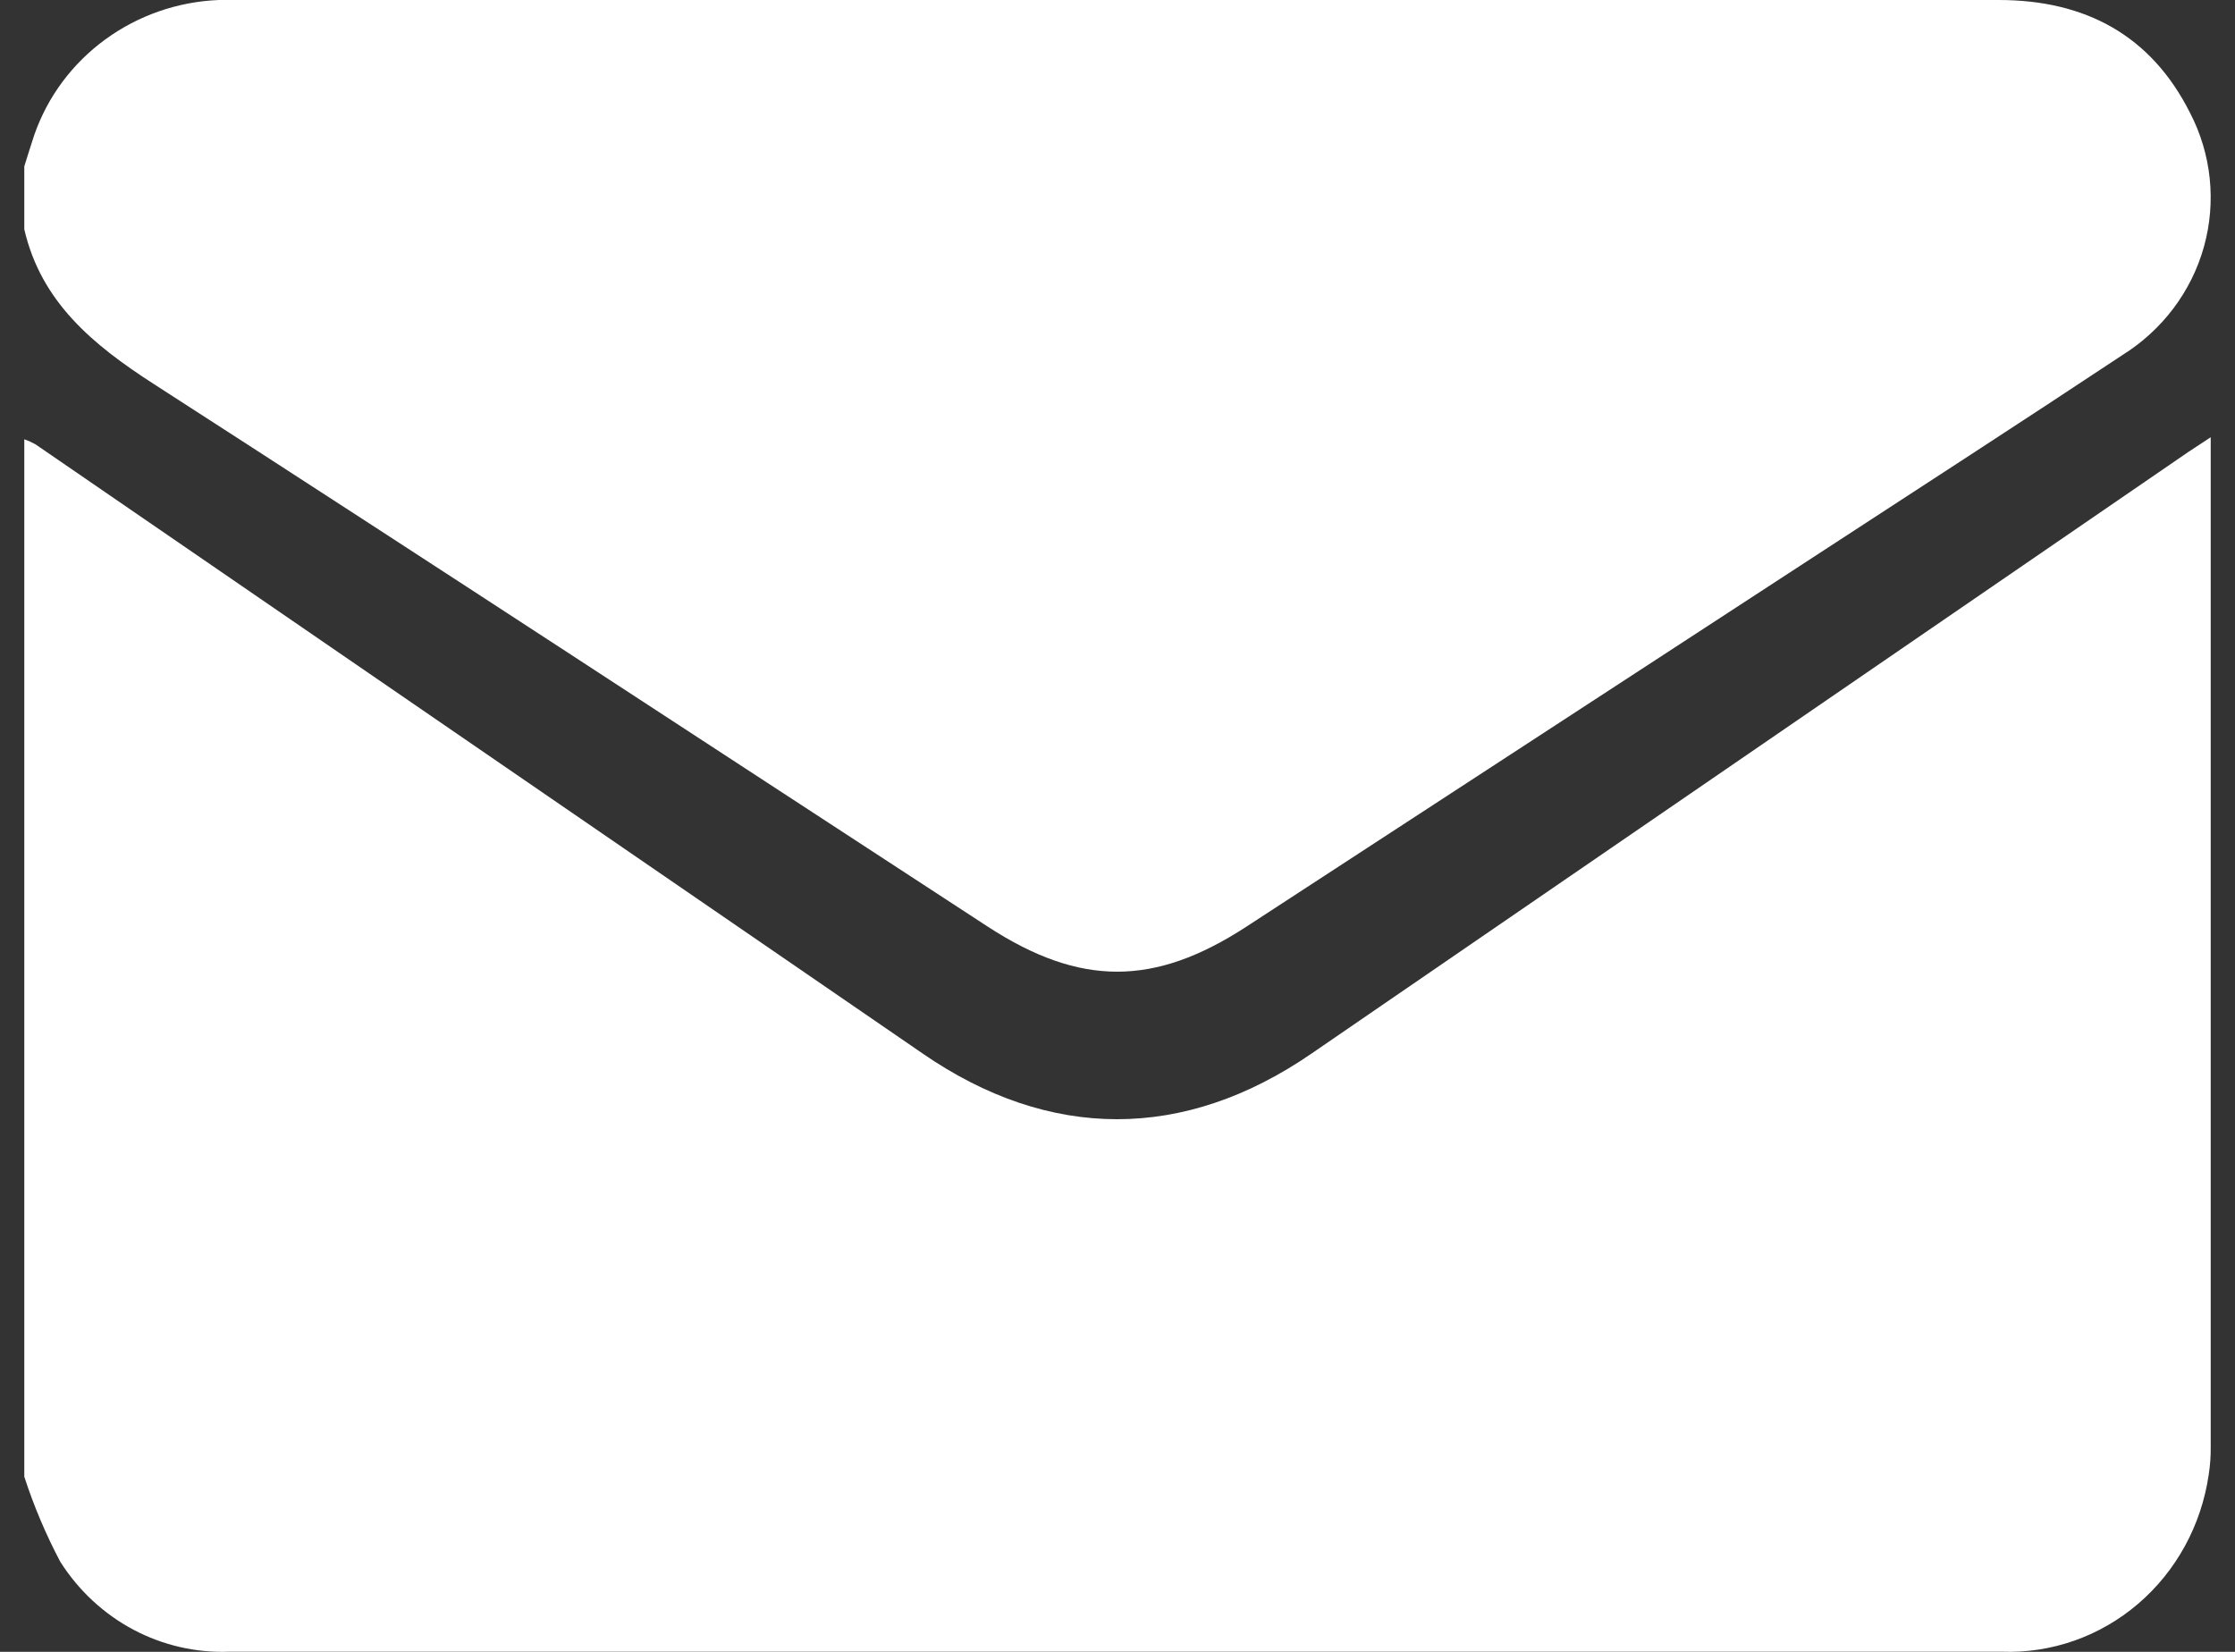 <svg width="46" height="34" viewBox="0 0 46 34" fill="none" xmlns="http://www.w3.org/2000/svg">
<rect x="0" y="0" width="46" height="34" fill="#333333" stroke="none"/>
<path d="M0.5 30.395V9.042C0.58 9.07 0.657 9.105 0.731 9.146L18.99 21.685C21.599 23.484 24.371 23.491 26.994 21.685L45.045 9.299L45.5 9V29.77C45.503 29.965 45.489 30.161 45.459 30.353C45.308 31.393 44.791 32.34 44.005 33.012C43.219 33.684 42.22 34.035 41.199 33.997H14.697C11.37 33.997 8.046 33.997 4.718 33.997C4.033 34.023 3.353 33.866 2.744 33.543C2.135 33.219 1.618 32.739 1.242 32.148C0.945 31.587 0.697 31.001 0.5 30.395Z" fill="white"/>
<path d="M0.5 3.424C0.567 3.209 0.634 2.994 0.705 2.779C0.977 1.995 1.486 1.31 2.164 0.814C2.842 0.318 3.657 0.034 4.503 0H41.137C42.92 0 44.272 0.728 45.073 2.32C45.516 3.172 45.618 4.155 45.361 5.078C45.104 6 44.504 6.796 43.68 7.31C41.61 8.683 39.524 10.03 37.442 11.389L25.652 19.074C23.757 20.309 22.23 20.309 20.331 19.074C14.61 15.344 8.901 11.6 3.159 7.9C1.911 7.095 0.846 6.217 0.5 4.72V3.424Z" fill="white"/>
</svg>
